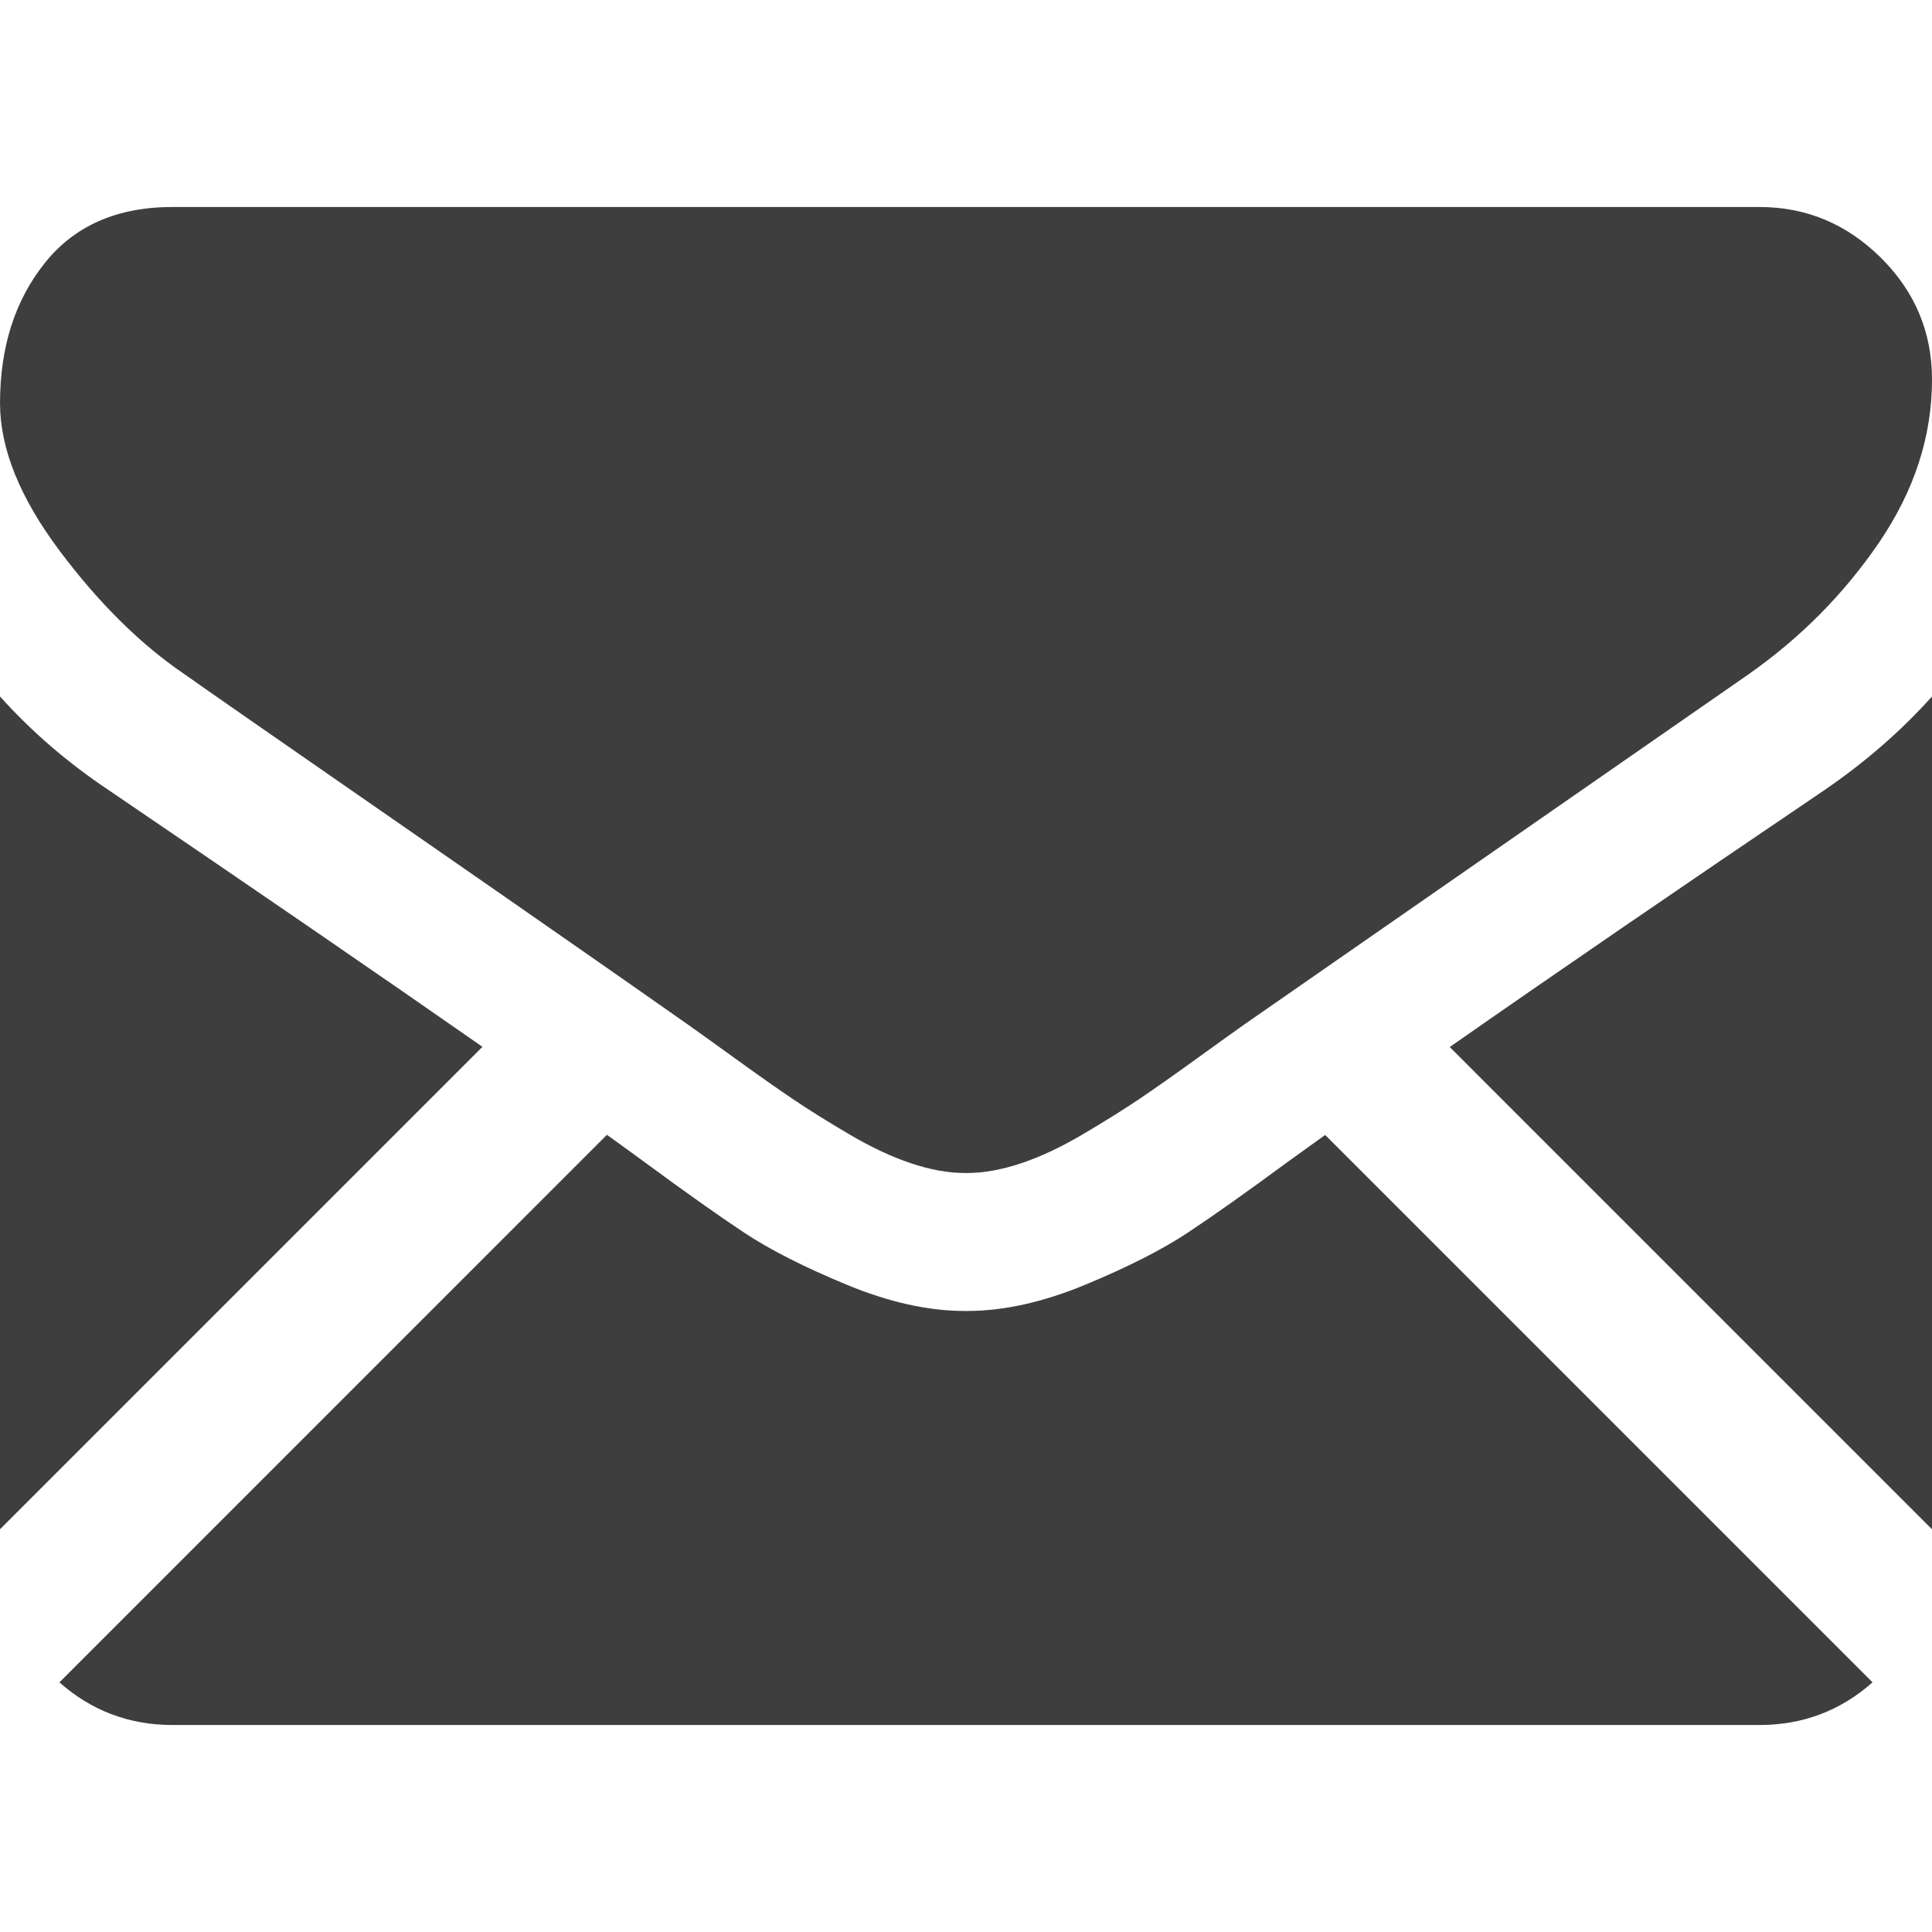 <?xml version="1.0" encoding="iso-8859-1"?>
<!-- Generator: Adobe Illustrator 16.0.0, SVG Export Plug-In . SVG Version: 6.00 Build 0)  -->
<!DOCTYPE svg PUBLIC "-//W3C//DTD SVG 1.1//EN" "http://www.w3.org/Graphics/SVG/1.1/DTD/svg11.dtd">
<svg xmlns="http://www.w3.org/2000/svg" xmlns:xlink="http://www.w3.org/1999/xlink" version="1.1" id="Capa_1" x="0px" y="0px" width="512px" height="512px" viewBox="0 0 550.795 550.795" style="enable-background:new 0 0 550.795 550.795;" xml:space="preserve">
<g>
	<g>
		<path d="M501.613,491.782c12.381,0,23.109-4.088,32.229-12.16L377.793,323.567c-3.744,2.681-7.373,5.288-10.801,7.767    c-11.678,8.604-21.156,15.318-28.434,20.129c-7.277,4.822-16.959,9.737-29.045,14.755c-12.094,5.024-23.361,7.528-33.813,7.528    h-0.306h-0.306c-10.453,0-21.72-2.503-33.813-7.528c-12.093-5.018-21.775-9.933-29.045-14.755    c-7.277-4.811-16.75-11.524-28.434-20.129c-3.256-2.387-6.867-5.006-10.771-7.809L16.946,479.622    c9.119,8.072,19.854,12.16,32.234,12.16H501.613z" fill="#3e3e3e"/>
		<path d="M31.047,225.299C19.37,217.514,9.015,208.598,0,198.555V435.98l137.541-137.541    C110.025,279.229,74.572,254.877,31.047,225.299z" fill="#3e3e3e"/>
		<path d="M520.059,225.299c-41.865,28.336-77.447,52.73-106.75,73.195l137.486,137.492V198.555    C541.98,208.396,531.736,217.306,520.059,225.299z" fill="#3e3e3e"/>
		<path d="M501.613,59.013H49.181c-15.784,0-27.919,5.33-36.42,15.979C4.253,85.646,0.006,98.97,0.006,114.949    c0,12.907,5.636,26.892,16.903,41.959c11.267,15.061,23.256,26.891,35.961,35.496c6.965,4.921,27.969,19.523,63.012,43.801    c18.917,13.109,35.368,24.535,49.505,34.395c12.05,8.396,22.442,15.667,31.022,21.701c0.985,0.691,2.534,1.799,4.59,3.269    c2.215,1.591,5.018,3.61,8.476,6.107c6.659,4.816,12.191,8.709,16.597,11.683c4.4,2.975,9.731,6.298,15.985,9.988    c6.249,3.685,12.143,6.456,17.675,8.299c5.533,1.842,10.655,2.766,15.367,2.766h0.306h0.306c4.711,0,9.834-0.924,15.368-2.766    c5.531-1.843,11.42-4.608,17.674-8.299c6.248-3.69,11.572-7.02,15.986-9.988c4.406-2.974,9.938-6.866,16.598-11.683    c3.451-2.497,6.254-4.517,8.469-6.102c2.057-1.476,3.605-2.577,4.596-3.274c6.684-4.651,17.1-11.892,31.104-21.616    c25.482-17.705,63.01-43.764,112.742-78.281c14.957-10.447,27.453-23.054,37.496-37.803c10.025-14.749,15.051-30.22,15.051-46.408    c0-13.525-4.873-25.098-14.598-34.737C526.461,63.829,514.932,59.013,501.613,59.013z" fill="#3e3e3e"/>
	</g>
</g>
<g>
</g>
<g>
</g>
<g>
</g>
<g>
</g>
<g>
</g>
<g>
</g>
<g>
</g>
<g>
</g>
<g>
</g>
<g>
</g>
<g>
</g>
<g>
</g>
<g>
</g>
<g>
</g>
<g>
</g>
</svg>
